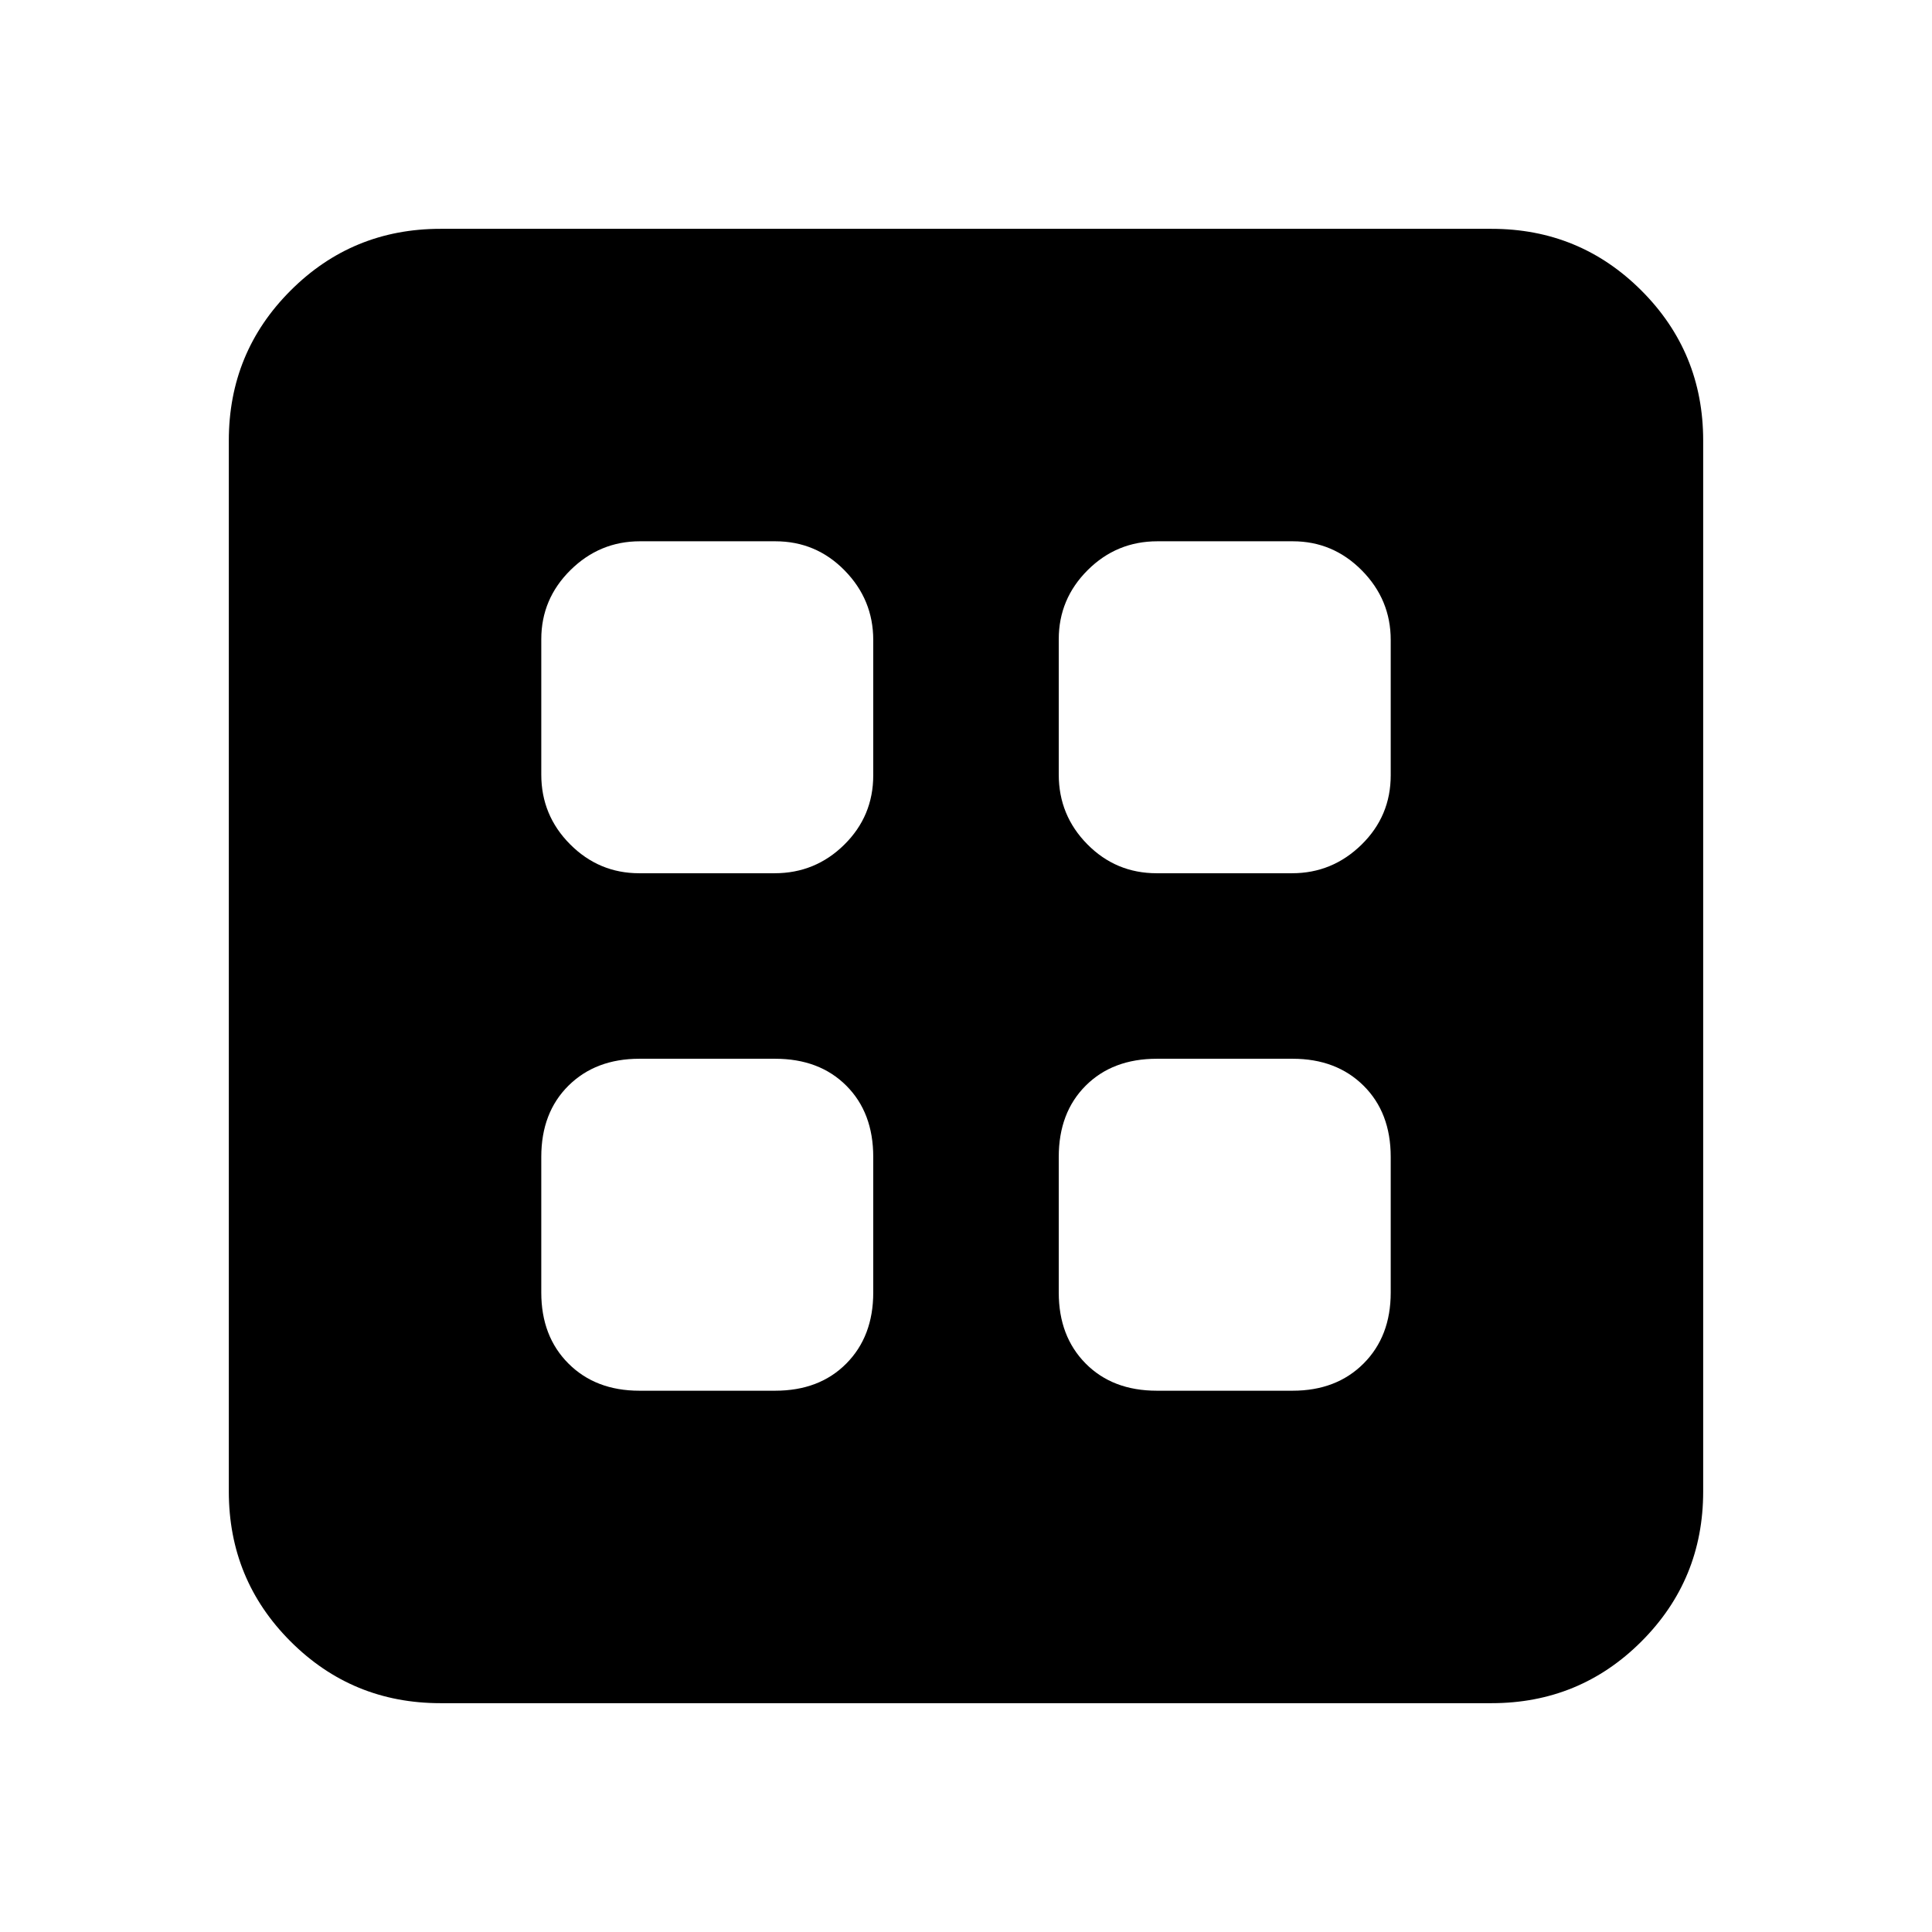 <svg xmlns="http://www.w3.org/2000/svg" height="20" viewBox="0 -960 960 960" width="20"><path d="M317.72-268.96h67.43q22 0 35.38-13.5 13.38-13.5 13.38-35.26v-67.43q0-22-13.38-35.38-13.38-13.38-35.38-13.38h-67.43q-21.76 0-35.26 13.38-13.5 13.38-13.5 35.38v67.43q0 21.76 13.5 35.26 13.5 13.5 35.26 13.5Zm257.13 0h67.43q21.76 0 35.26-13.5 13.5-13.5 13.5-35.26v-67.43q0-22-13.5-35.38-13.5-13.38-35.26-13.38h-67.43q-22 0-35.38 13.38-13.38 13.38-13.38 35.38v67.43q0 21.76 13.38 35.26 13.38 13.5 35.38 13.5ZM317.63-526.09h67.26q20.26 0 34.64-14.21 14.38-14.2 14.38-34.46v-67.26q0-20.02-14.21-34.52-14.2-14.5-34.46-14.5h-67.26q-20.02 0-34.52 14.32-14.5 14.33-14.5 34.35v67.26q0 20.26 14.32 34.64 14.33 14.38 34.35 14.38Zm257.13 0h67.26q20.02 0 34.52-14.21 14.5-14.2 14.5-34.46v-67.26q0-20.02-14.32-34.52-14.33-14.5-34.35-14.5h-67.26q-20.26 0-34.64 14.32-14.38 14.33-14.38 34.35v67.26q0 20.26 14.21 34.64 14.2 14.38 34.46 14.38ZM218.87-113.7q-43.81 0-74.49-30.68-30.68-30.68-30.68-74.49v-522.26q0-43.81 30.68-74.49 30.68-30.68 74.49-30.68h522.26q43.81 0 74.49 30.68 30.68 30.68 30.68 74.49v522.26q0 43.81-30.68 74.49-30.68 30.68-74.49 30.68H218.87Z"/></svg>
